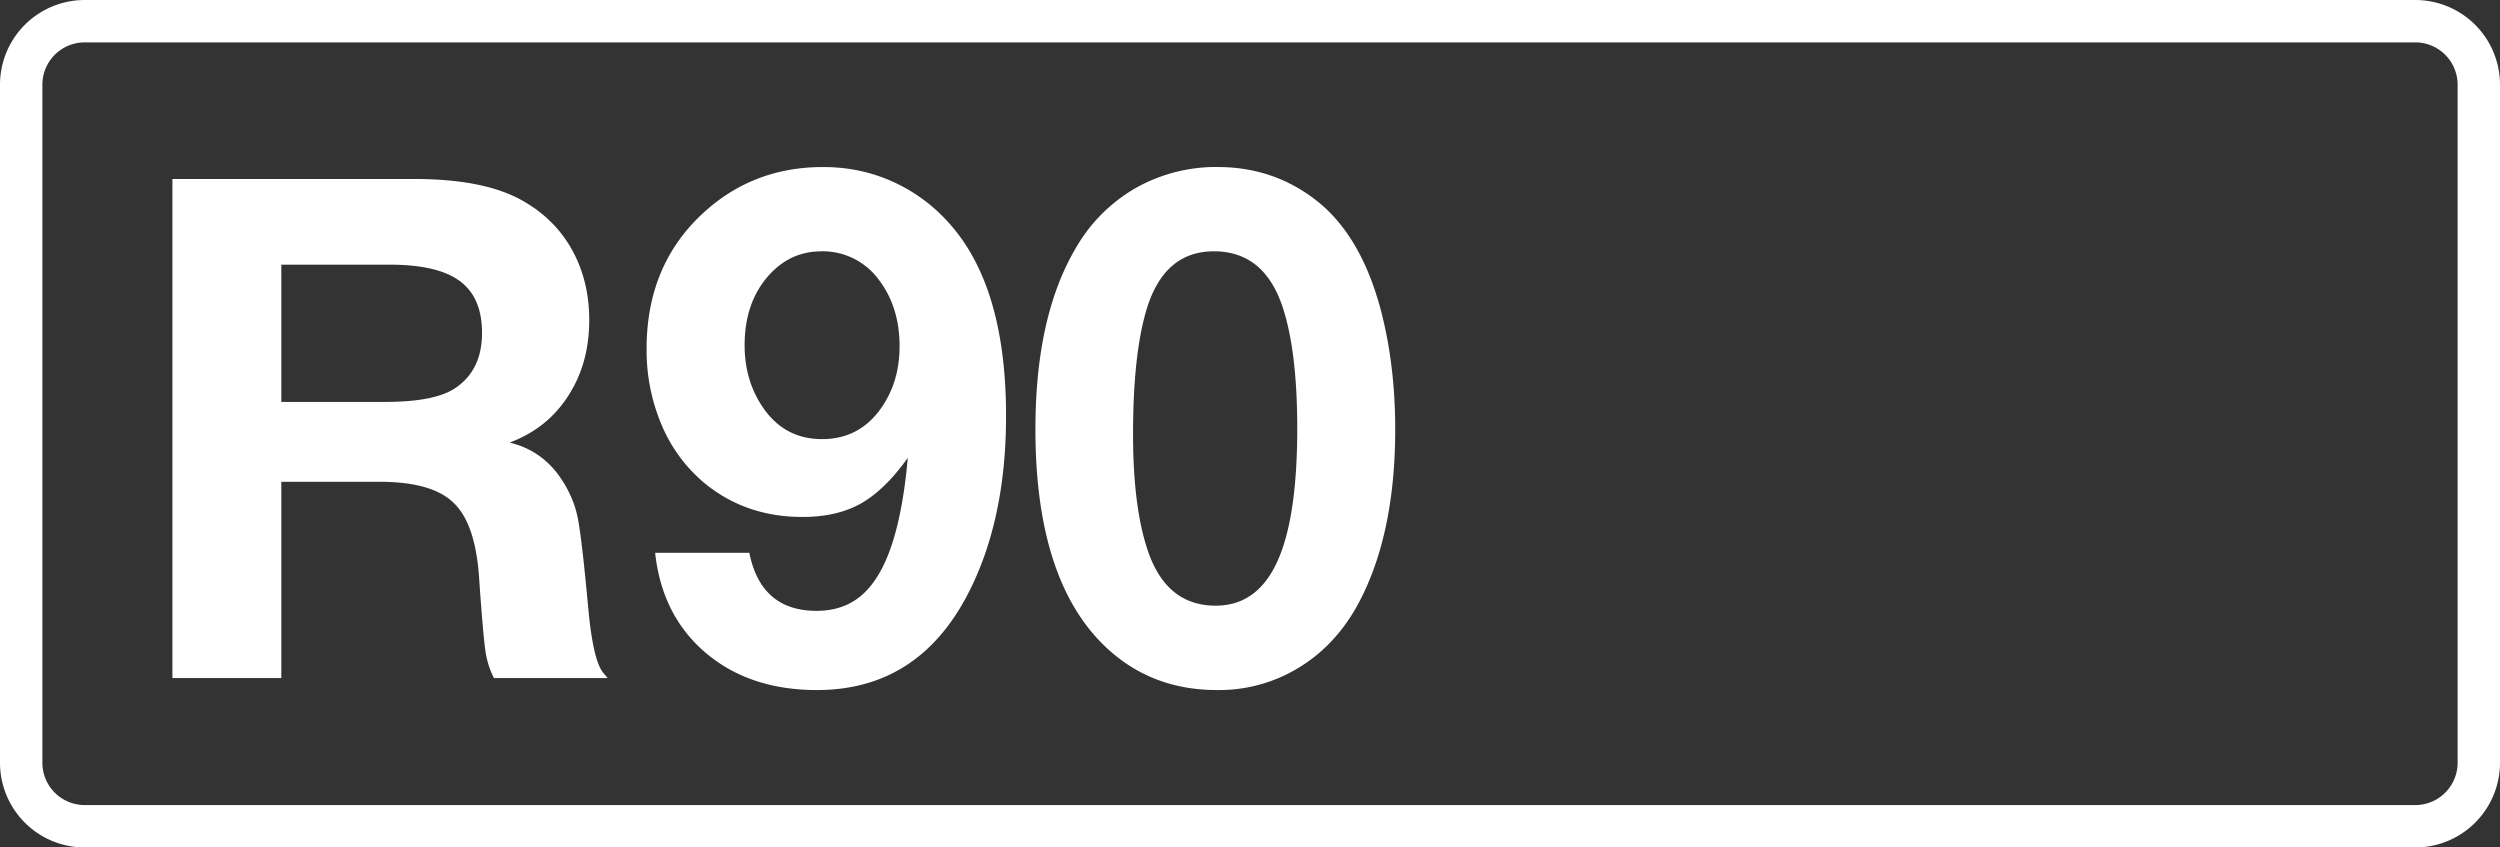 <svg class="color-immutable" xmlns="http://www.w3.org/2000/svg" width="59" height="20" fill="none" viewBox="0 0 59 20"><rect x="0" y="0" width="59" height="20" fill="#333333" stroke="none"/><g clip-path="url(#a)"><path stroke="#fff" d="M2 .5h55A1.5 1.5 0 0 1 58.5 2v16a1.5 1.5 0 0 1-1.5 1.5H2A1.5 1.5 0 0 1 .5 18V2A1.5 1.5 0 0 1 2 .5Z"/><path fill="#fff" d="M4.069 4.224h5.704q1.692 0 2.594.532.749.434 1.144 1.16.395.725.395 1.635 0 1.032-.5 1.797-.491.765-1.377 1.096.78.192 1.224.87.282.426.379.894.097.467.25 2.135.112 1.224.346 1.523l.113.137h-2.683a2 2 0 0 1-.201-.637q-.058-.387-.154-1.788-.096-1.25-.612-1.724-.507-.484-1.74-.484H6.639v4.633h-2.57zm2.57 2.022v3.239h2.457q1.184 0 1.668-.339.612-.426.612-1.289 0-.837-.524-1.224t-1.651-.387zM15.46 13.046h2.224q.275 1.37 1.587 1.37.743 0 1.2-.5.469-.507.718-1.571.16-.676.234-1.539-.54.758-1.112 1.08-.564.315-1.378.314-1.297 0-2.256-.757a3.6 3.6 0 0 1-1.047-1.378 4.5 4.5 0 0 1-.37-1.837q0-1.99 1.36-3.223 1.17-1.063 2.805-1.063 1.006 0 1.86.451.855.45 1.435 1.281 1.023 1.474 1.023 4.141 0 2.466-.902 4.206-1.177 2.264-3.562 2.264-1.587 0-2.626-.879-1.031-.878-1.192-2.36m3.916-7.114q-.758 0-1.28.62-.525.629-.524 1.595 0 .782.378 1.386.516.83 1.45.83.847 0 1.354-.677.475-.636.475-1.514 0-.927-.491-1.571a1.64 1.64 0 0 0-1.362-.67M28.738 3.942q1.346 0 2.369.822 1.015.821 1.474 2.53.346 1.305.346 2.835 0 2.538-.902 4.174-.531.95-1.394 1.466a3.6 3.6 0 0 1-1.91.516q-1.44 0-2.464-.87-1.821-1.547-1.821-5.286 0-2.658.95-4.27a3.84 3.84 0 0 1 1.41-1.418 3.86 3.86 0 0 1 1.942-.5m-.089 1.99q-1.16 0-1.579 1.337-.33 1.064-.33 2.981 0 1.692.338 2.715.436 1.33 1.612 1.33.975 0 1.45-1.032.475-1.03.475-3.15 0-1.804-.338-2.844-.435-1.337-1.628-1.337"/></g><defs><clipPath id="a"><path fill="#fff" d="M0 0h59v20H0z"/></clipPath></defs></svg>